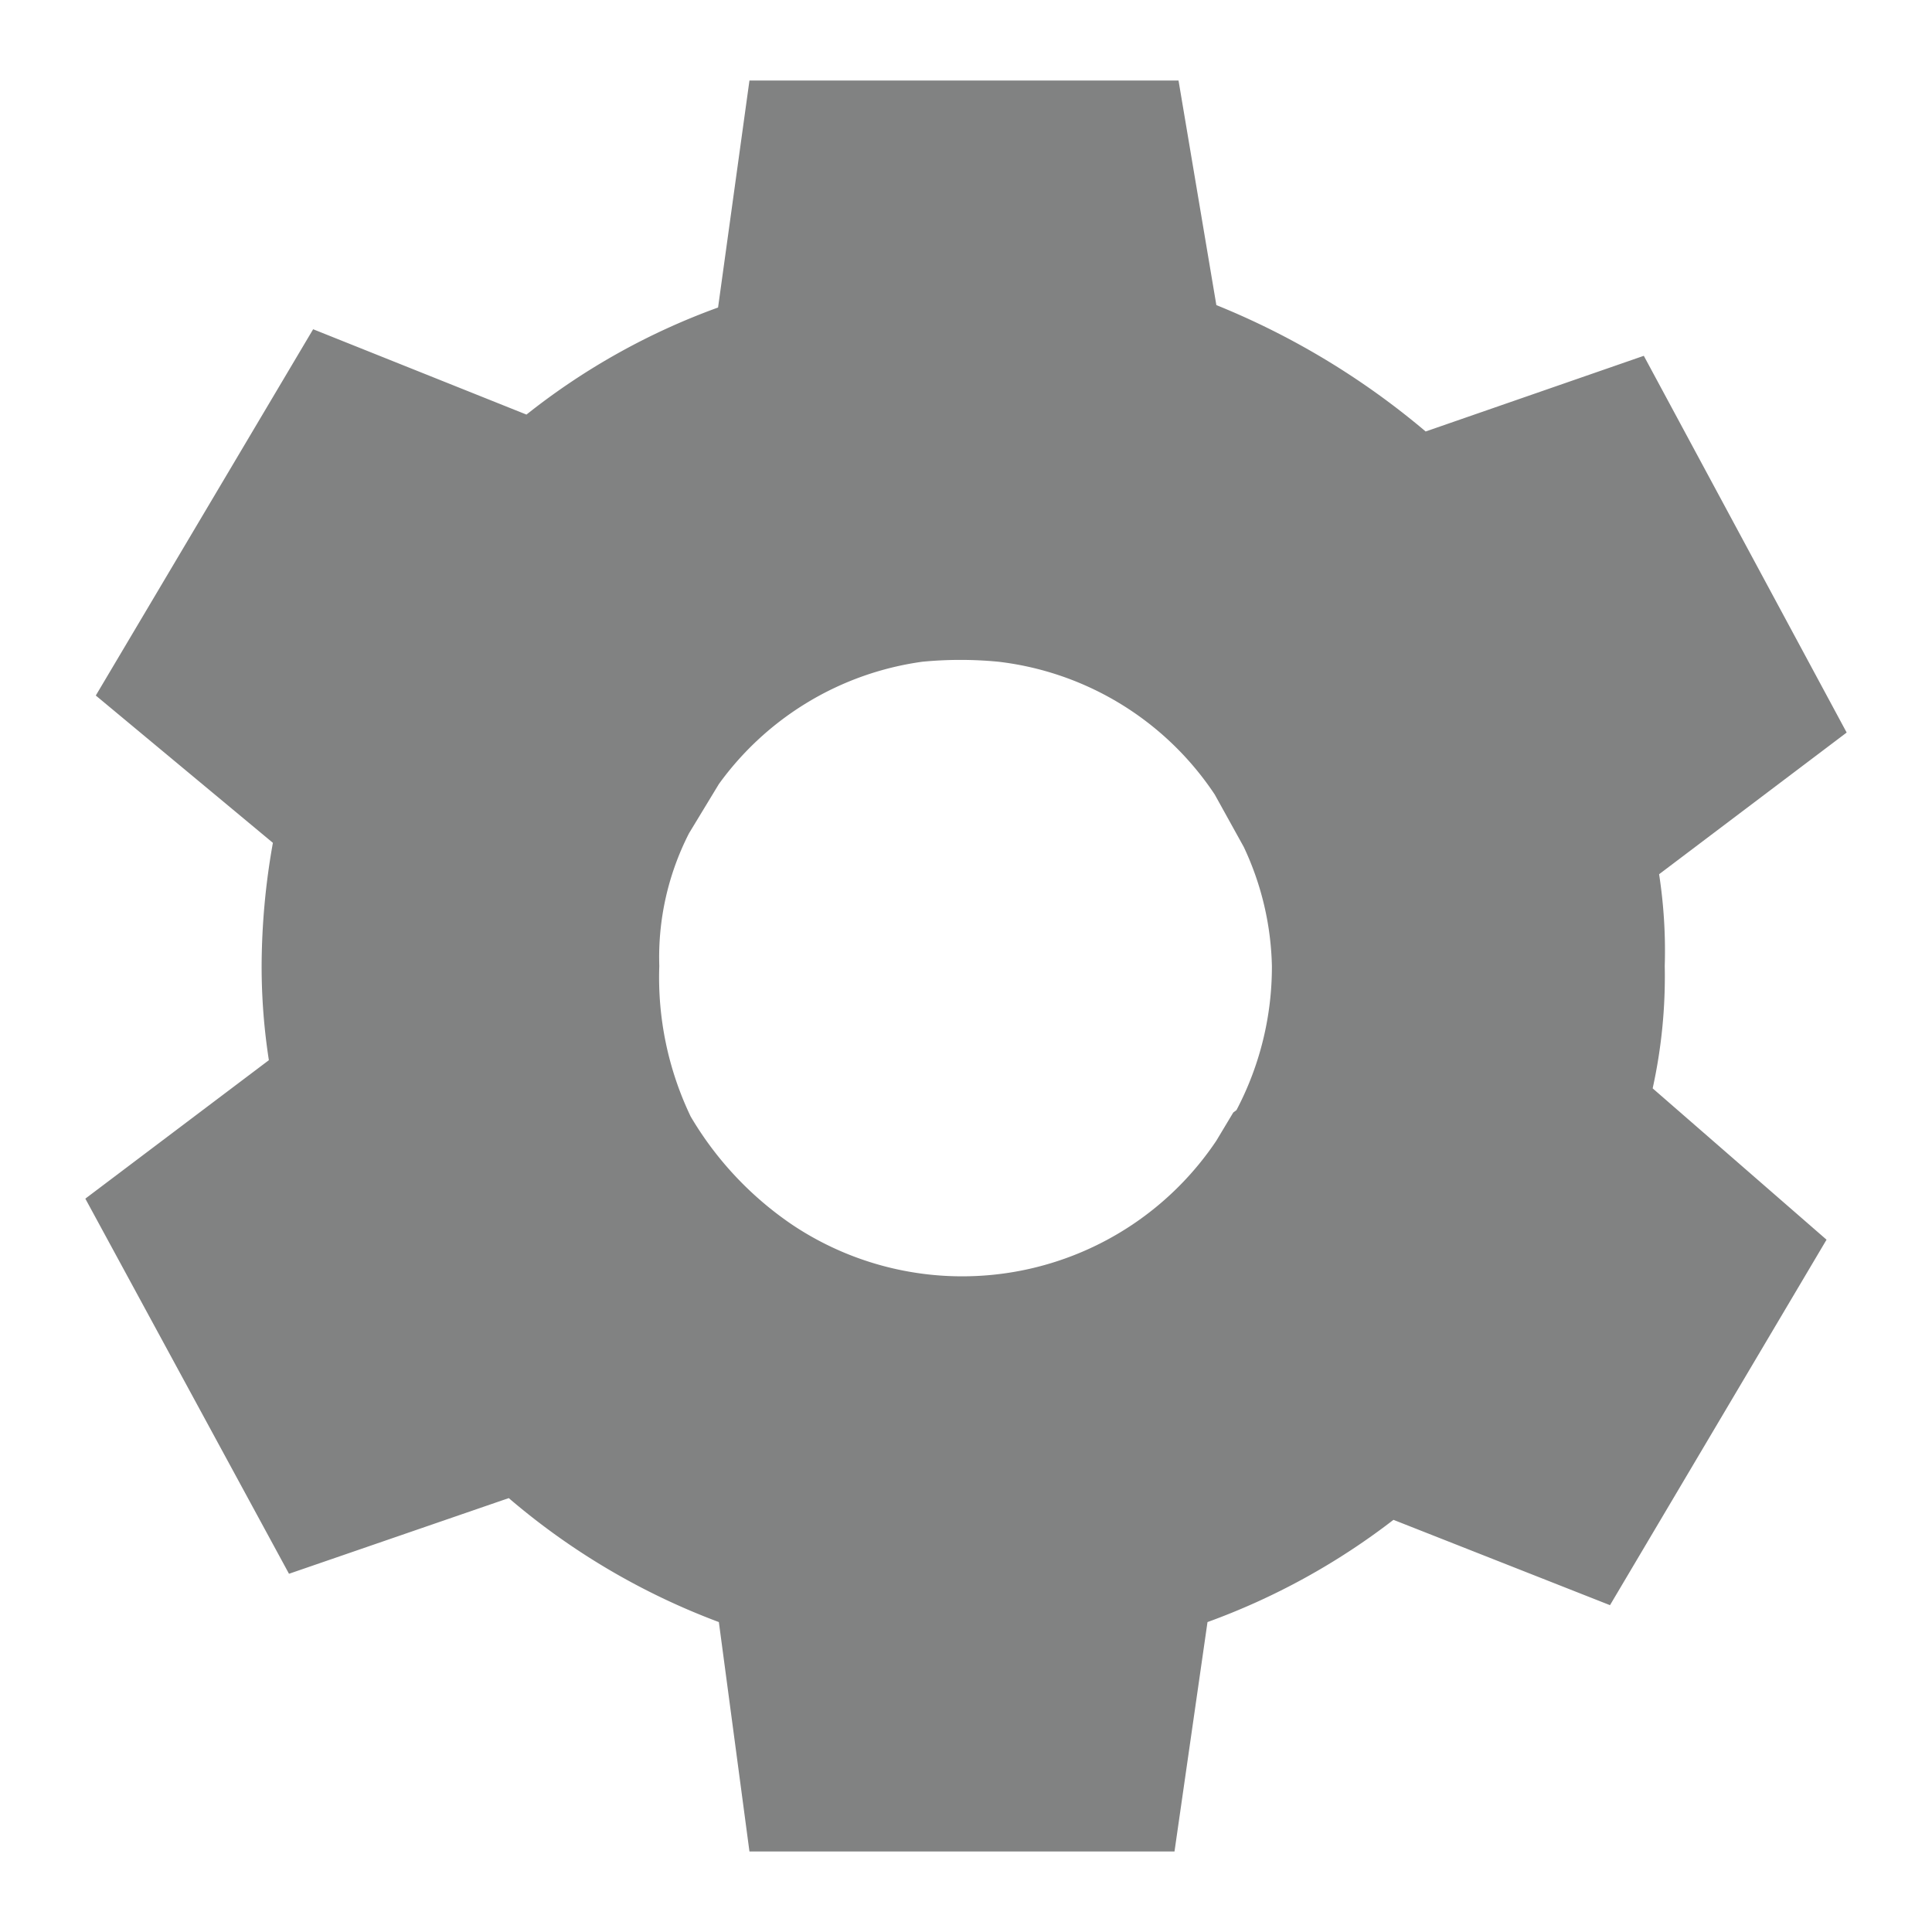 <svg id="Layer_1" data-name="Layer 1" xmlns="http://www.w3.org/2000/svg" viewBox="0 0 24 24"><defs><style>.cls-1{fill:#818282;}</style></defs><g id="Group_8371" data-name="Group 8371"><path id="Path_4342" data-name="Path 4342" class="cls-1" d="M20.68,12a6.24,6.24,0,0,0-.07-1.14L22.94,9.1,20.42,4.42l-2.71.94a9.6,9.6,0,0,0-2.6-1.57L14.64,1H9.31L8.92,3.82A8.45,8.45,0,0,0,6.54,5.15L3.89,4.09,1.19,8.64l2.2,1.83A8.8,8.8,0,0,0,3.25,12a7.59,7.59,0,0,0,.09,1.17L1.06,14.89l2.53,4.66,2.73-.94a8.69,8.69,0,0,0,2.61,1.54L9.31,23h5.28L15,20.15a8.54,8.54,0,0,0,2.31-1.27L20,19.94l2.69-4.54-2.16-1.88A6.46,6.46,0,0,0,20.68,12Zm-5.36,1.82-.21.35a3.8,3.8,0,0,1-5.26,1.05h0a4.2,4.2,0,0,1-1.27-1.35A4,4,0,0,1,8.19,12a3.38,3.38,0,0,1,.37-1.65l.37-.61a3.75,3.75,0,0,1,2.53-1.52,4.92,4.92,0,0,1,.94,0,3.75,3.75,0,0,1,2.69,1.65l.36.65h0A3.65,3.65,0,0,1,15.8,12a3.82,3.82,0,0,1-.44,1.79Z"/></g></svg>